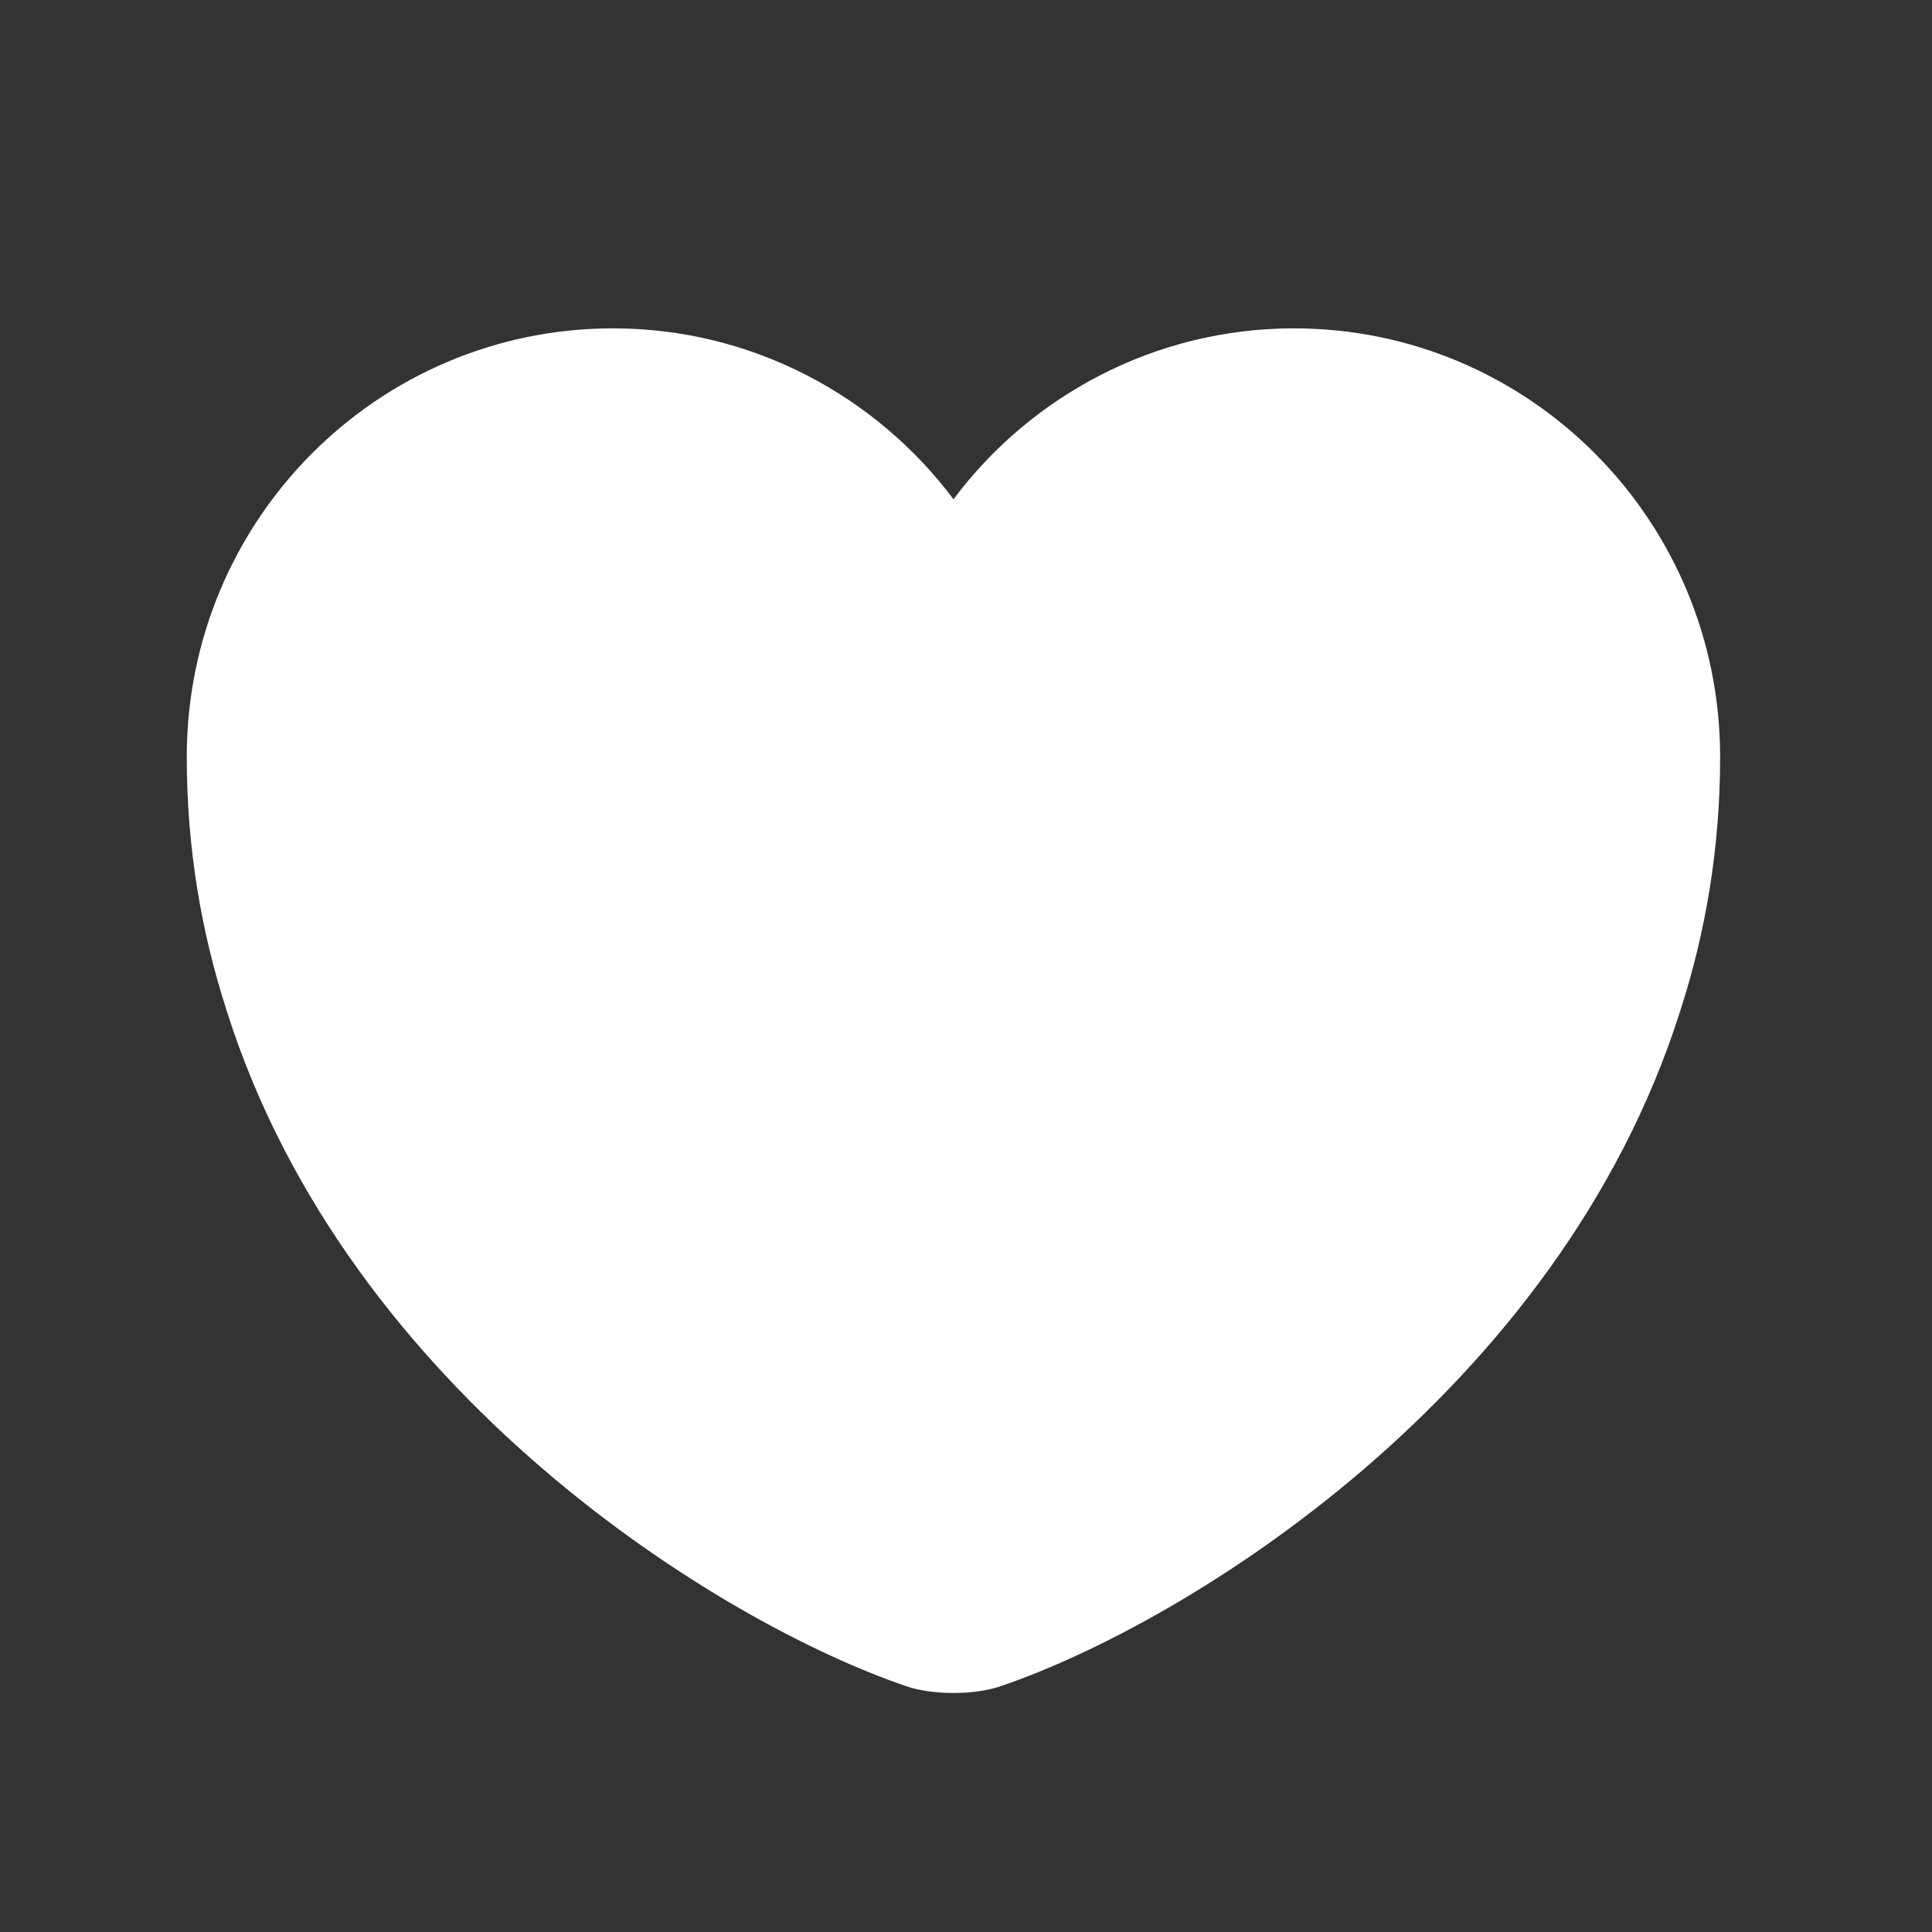 <svg width="21" height="21" viewBox="0 0 21 21" fill="none" xmlns="http://www.w3.org/2000/svg">
<rect x="0" y="0" width="21" height="21" fill="#333333" stroke="none"/>
<path d="M14.064 3.569C12.555 3.569 11.205 4.302 10.364 5.427C9.522 4.302 8.172 3.569 6.664 3.569C4.105 3.569 2.03 5.652 2.03 8.227C2.03 9.219 2.189 10.136 2.464 10.986C3.78 15.152 7.839 17.644 9.847 18.327C10.13 18.427 10.597 18.427 10.88 18.327C12.889 17.644 16.947 15.152 18.264 10.986C18.539 10.136 18.697 9.219 18.697 8.227C18.697 5.652 16.622 3.569 14.064 3.569Z" fill="white"/>
</svg>
